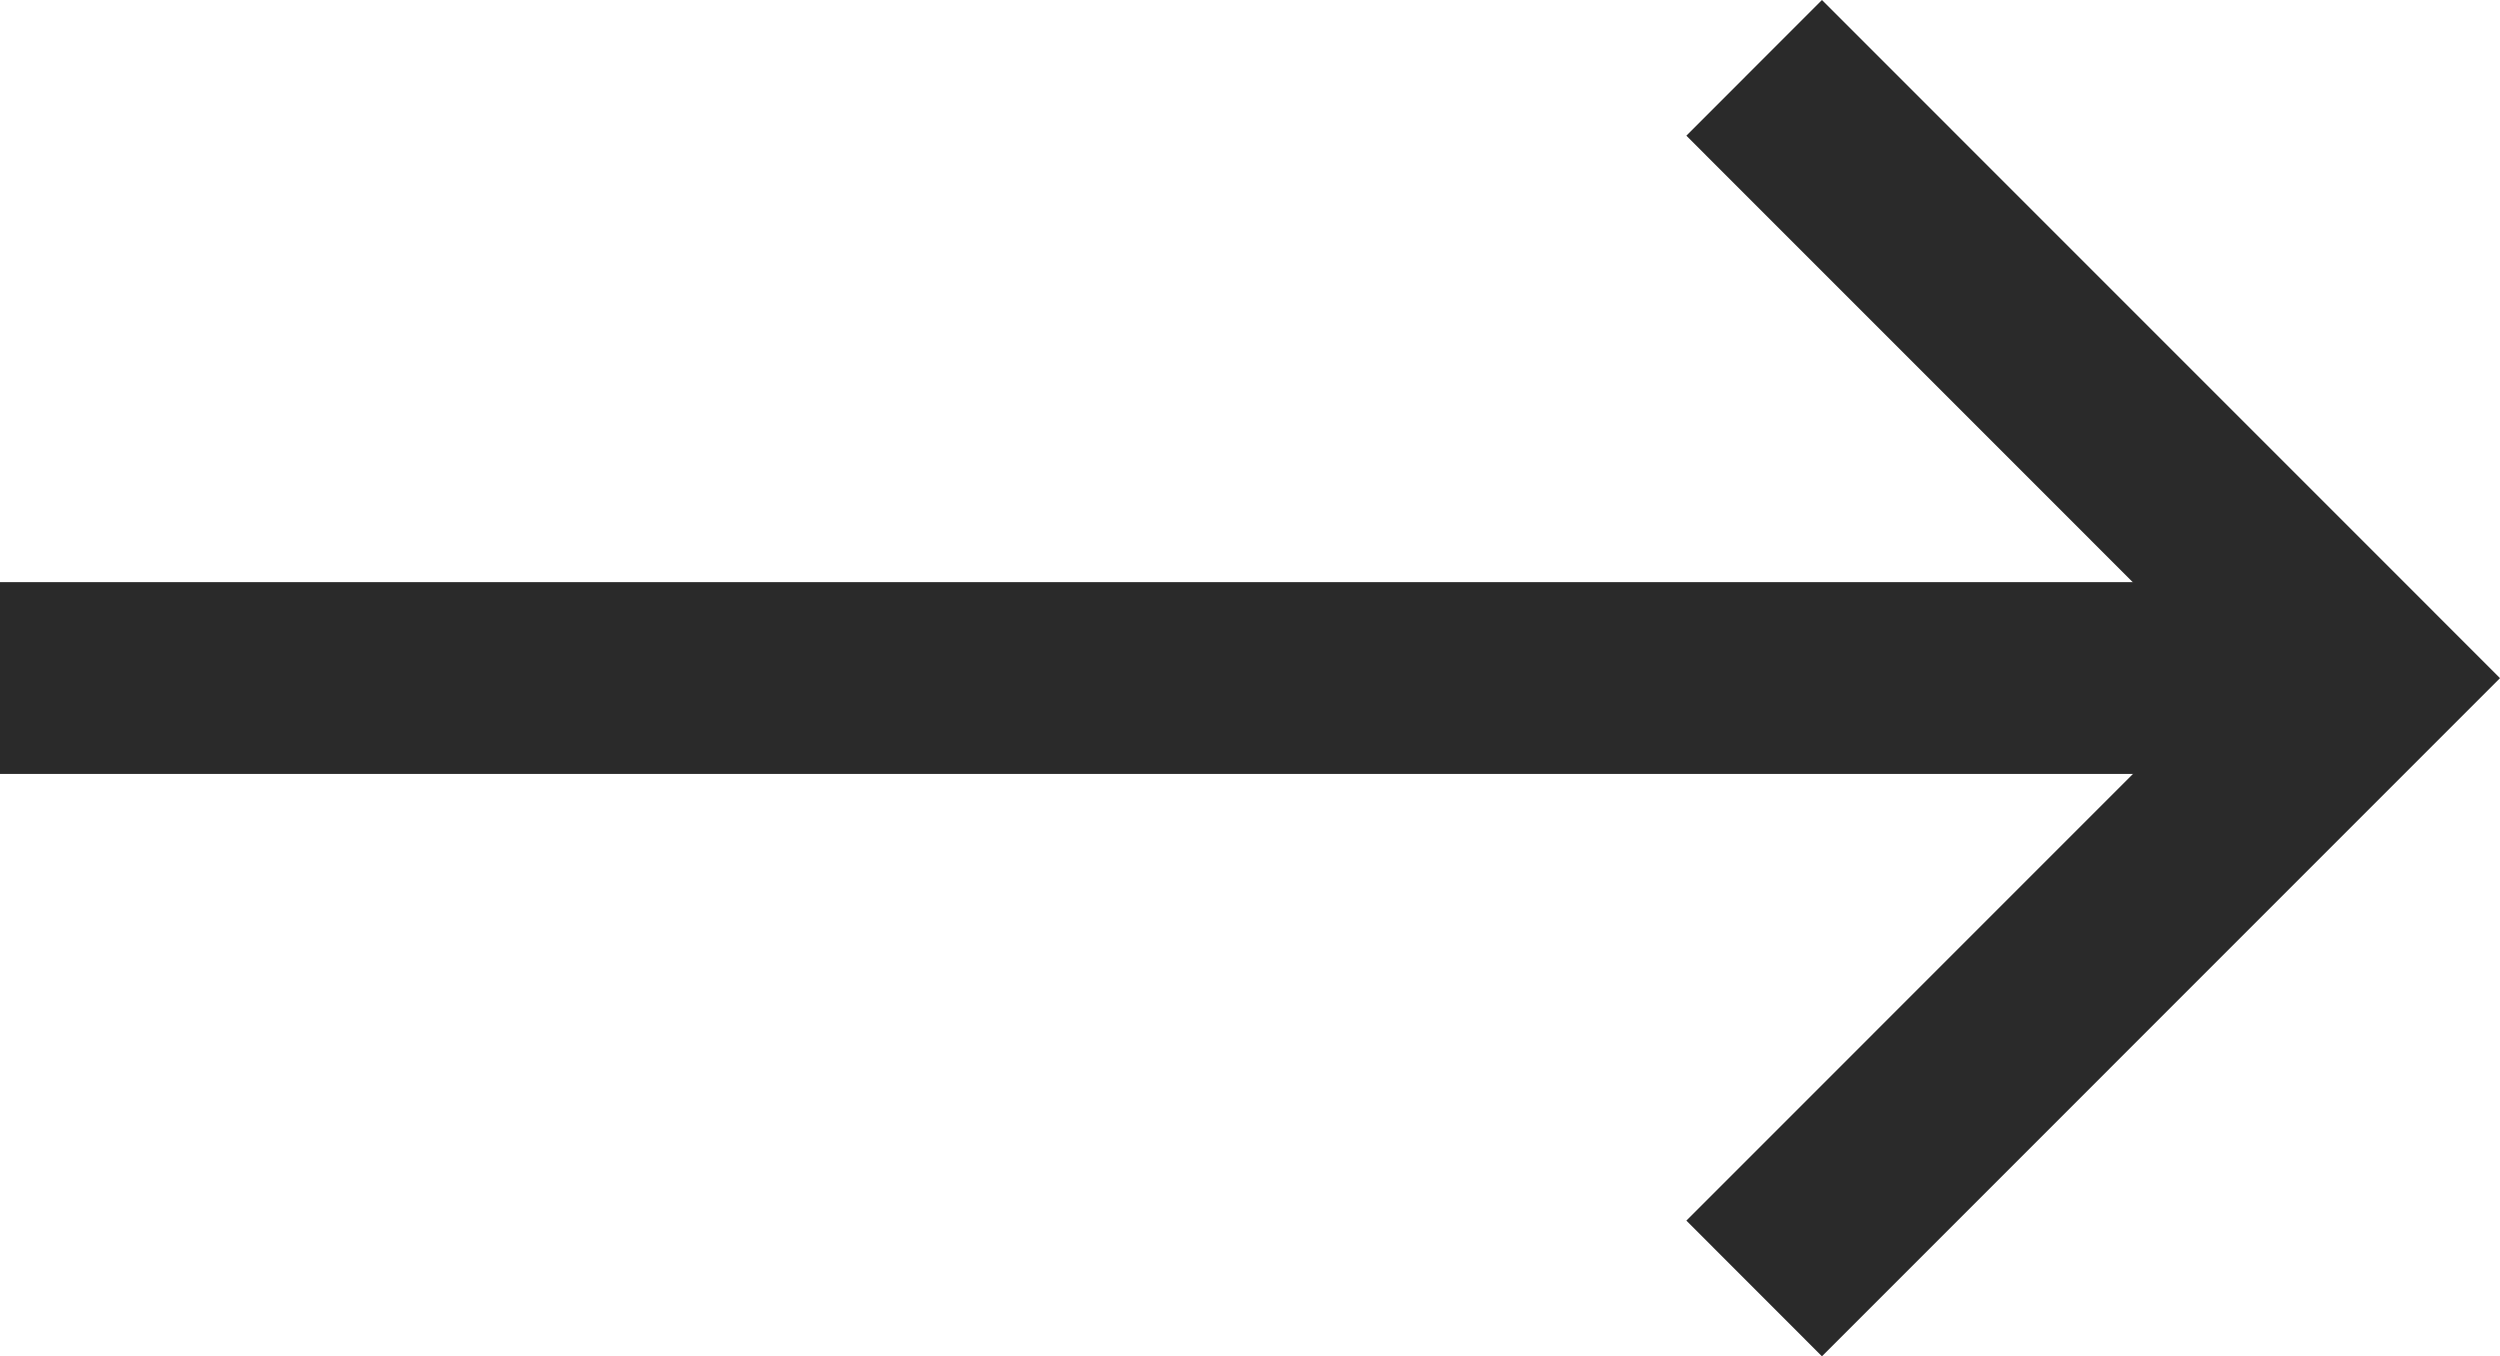 <?xml version="1.0" encoding="utf-8"?>
<!-- Generator: Adobe Illustrator 16.0.4, SVG Export Plug-In . SVG Version: 6.00 Build 0)  -->
<!DOCTYPE svg PUBLIC "-//W3C//DTD SVG 1.1//EN" "http://www.w3.org/Graphics/SVG/1.1/DTD/svg11.dtd">
<svg version="1.1" id="Layer_1" xmlns="http://www.w3.org/2000/svg" xmlns:xlink="http://www.w3.org/1999/xlink" x="0px" y="0px"
	 width="26.071px" height="14.143px" viewBox="-6.036 5.964 26.071 14.143" enable-background="new -6.036 5.964 26.071 14.143"
	 xml:space="preserve">
<title>arrow-down</title>
<desc>Created with Sketch.</desc>
<g id="Page-1">
	<g id="landing" transform="translate(-385, -707)">
		<g id="Hero" transform="translate(205, 60)">
			
				<g id="arrow-down" transform="translate(187, 660.5) rotate(-270) translate(-187, -660.5) translate(173.5, 652.5)">
				
					<rect id="Rectangle-5" x="1.036" y="8.036" transform="matrix(2.578893e-06 1 -1 2.578893e-06 22.071 -3.999)" fill="#2A2A2A" width="24" height="2"/>
				<path id="Rectangle-5-Copy" fill="#2A2A2A" d="M13.036-2.206l5.657,5.656l1.415-1.414l-6.365-6.364l-0.707-0.707L5.964,2.036
					L7.379,3.45L13.036-2.206z"/>
			</g>
		</g>
	</g>
</g>
</svg>

